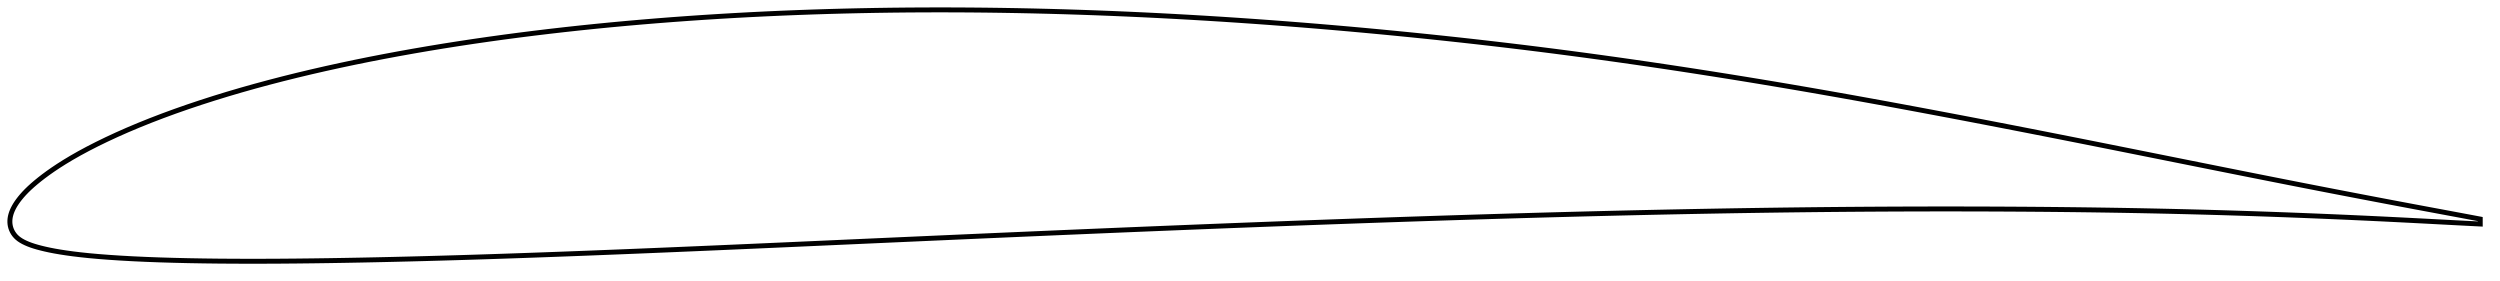 <?xml version="1.0" encoding="utf-8" ?>
<svg baseProfile="full" height="113.758" version="1.1" width="1011.995" xmlns="http://www.w3.org/2000/svg" xmlns:ev="http://www.w3.org/2001/xml-events" xmlns:xlink="http://www.w3.org/1999/xlink"><defs /><polygon fill="none" points="1003.993,88.677 1000.955,88.105 997.017,87.365 992.546,86.528 987.538,85.594 982.087,84.577 976.314,83.496 970.3,82.363 964.113,81.19 957.812,79.989 951.44,78.767 945.029,77.531 938.6,76.283 932.163,75.026 925.714,73.758 919.252,72.481 912.775,71.196 906.283,69.903 899.777,68.603 893.26,67.299 886.736,65.992 880.207,64.682 873.677,63.372 867.149,62.063 860.627,60.757 854.113,59.454 847.607,58.156 841.111,56.865 834.623,55.579 828.142,54.301 821.668,53.03 815.198,51.766 808.732,50.511 802.268,49.264 795.806,48.026 789.346,46.796 782.889,45.575 776.439,44.365 769.995,43.165 763.561,41.978 757.137,40.805 750.721,39.645 744.312,38.501 737.91,37.372 731.512,36.259 725.117,35.162 718.723,34.081 712.328,33.015 705.933,31.967 699.537,30.934 693.14,29.917 686.744,28.917 680.35,27.935 673.959,26.97 667.572,26.024 661.187,25.096 654.805,24.188 648.423,23.299 642.043,22.429 635.662,21.579 629.281,20.748 622.9,19.938 616.518,19.148 610.135,18.378 603.749,17.628 597.359,16.897 590.962,16.186 584.559,15.494 578.15,14.82 571.736,14.164 565.319,13.527 558.901,12.908 552.485,12.308 546.07,11.727 539.656,11.166 533.243,10.625 526.831,10.103 520.418,9.601 514.005,9.118 507.592,8.656 501.181,8.215 494.771,7.793 488.363,7.393 481.957,7.014 475.552,6.656 469.149,6.319 462.748,6.004 456.348,5.711 449.951,5.44 443.557,5.192 437.165,4.966 430.777,4.763 424.392,4.584 418.01,4.428 411.63,4.296 405.252,4.188 398.877,4.104 392.505,4.045 386.136,4.01 379.771,4.0 373.409,4.015 367.052,4.056 360.7,4.123 354.352,4.216 348.008,4.335 341.669,4.481 335.334,4.654 329.003,4.854 322.677,5.082 316.355,5.337 310.038,5.621 303.727,5.932 297.421,6.272 291.121,6.641 284.828,7.038 278.543,7.466 272.266,7.923 265.997,8.41 259.737,8.927 253.486,9.476 247.245,10.055 241.015,10.667 234.795,11.311 228.588,11.987 222.393,12.697 216.213,13.441 210.046,14.219 203.896,15.032 197.762,15.88 191.647,16.765 185.55,17.686 179.474,18.645 173.42,19.642 167.389,20.679 161.382,21.755 155.402,22.872 149.45,24.03 143.529,25.231 137.641,26.476 131.788,27.764 125.974,29.097 120.201,30.476 114.473,31.902 108.795,33.375 103.171,34.896 97.606,36.466 92.106,38.085 86.676,39.753 81.324,41.469 76.055,43.233 70.882,45.044 65.823,46.898 60.902,48.786 56.146,50.699 51.579,52.624 47.224,54.551 43.095,56.47 39.197,58.37 35.533,60.245 32.121,62.085 28.991,63.866 26.164,65.564 23.64,67.164 21.396,68.66 19.4,70.062 17.613,71.382 15.998,72.635 14.528,73.834 13.18,74.988 11.942,76.111 10.812,77.204 9.792,78.263 8.882,79.281 8.075,80.253 7.366,81.176 6.747,82.049 6.21,82.879 5.746,83.671 5.346,84.433 5.005,85.17 4.717,85.888 4.479,86.592 4.288,87.286 4.145,87.975 4.048,88.664 4.0,89.356 4.003,90.059 4.062,90.773 4.183,91.496 4.37,92.223 4.626,92.947 4.953,93.661 5.355,94.36 5.833,95.037 6.389,95.685 7.026,96.296 7.746,96.865 8.551,97.397 9.439,97.895 10.408,98.367 11.46,98.818 12.602,99.248 13.845,99.66 15.203,100.059 16.689,100.452 18.319,100.844 20.116,101.234 22.105,101.621 24.316,102.003 26.78,102.383 29.536,102.761 32.625,103.134 36.085,103.497 39.937,103.844 44.18,104.169 48.803,104.474 53.788,104.752 59.093,104.997 64.656,105.206 70.416,105.379 76.335,105.519 82.383,105.624 88.533,105.698 94.761,105.741 101.05,105.758 107.39,105.749 113.772,105.718 120.187,105.665 126.629,105.593 133.093,105.505 139.575,105.4 146.072,105.28 152.582,105.146 159.103,105 165.634,104.841 172.173,104.671 178.72,104.489 185.275,104.298 191.837,104.097 198.406,103.887 204.982,103.668 211.564,103.442 218.153,103.208 224.748,102.967 231.348,102.72 237.953,102.467 244.563,102.209 251.177,101.946 257.795,101.678 264.418,101.406 271.043,101.13 277.673,100.85 284.306,100.567 290.942,100.281 297.581,99.992 304.224,99.7 310.87,99.407 317.52,99.112 324.173,98.815 330.829,98.517 337.488,98.219 344.149,97.92 350.812,97.623 357.475,97.325 364.138,97.028 370.801,96.731 377.462,96.435 384.122,96.14 390.779,95.846 397.434,95.552 404.087,95.261 410.738,94.97 417.387,94.681 424.034,94.395 430.68,94.11 437.325,93.827 443.969,93.546 450.612,93.268 457.255,92.992 463.897,92.718 470.538,92.447 477.179,92.178 483.818,91.911 490.457,91.647 497.093,91.386 503.729,91.128 510.363,90.873 516.996,90.622 523.628,90.373 530.259,90.128 536.889,89.886 543.518,89.648 550.146,89.413 556.772,89.182 563.398,88.955 570.023,88.732 576.647,88.513 583.27,88.297 589.891,88.087 596.51,87.88 603.128,87.678 609.743,87.481 616.357,87.289 622.968,87.101 629.578,86.92 636.186,86.743 642.792,86.572 649.397,86.407 655.999,86.248 662.6,86.094 669.199,85.947 675.795,85.807 682.388,85.673 688.979,85.546 695.568,85.426 702.154,85.313 708.739,85.208 715.321,85.111 721.902,85.021 728.48,84.94 735.057,84.866 741.632,84.801 748.207,84.744 754.78,84.696 761.352,84.656 767.924,84.625 774.494,84.603 781.064,84.589 787.633,84.584 794.2,84.588 800.765,84.601 807.328,84.624 813.888,84.656 820.444,84.697 826.997,84.748 833.545,84.81 840.089,84.883 846.628,84.966 853.162,85.061 859.69,85.168 866.215,85.286 872.735,85.418 879.251,85.562 885.765,85.72 892.276,85.89 898.787,86.074 905.297,86.272 911.807,86.482 918.317,86.706 924.826,86.942 931.332,87.19 937.832,87.45 944.321,87.721 950.785,88.003 957.206,88.295 963.558,88.596 969.805,88.904 975.892,89.213 981.747,89.518 987.28,89.81 992.365,90.078 996.907,90.315 1000.907,90.52 1003.995,90.677" stroke="black" stroke-width="2.0" /></svg>